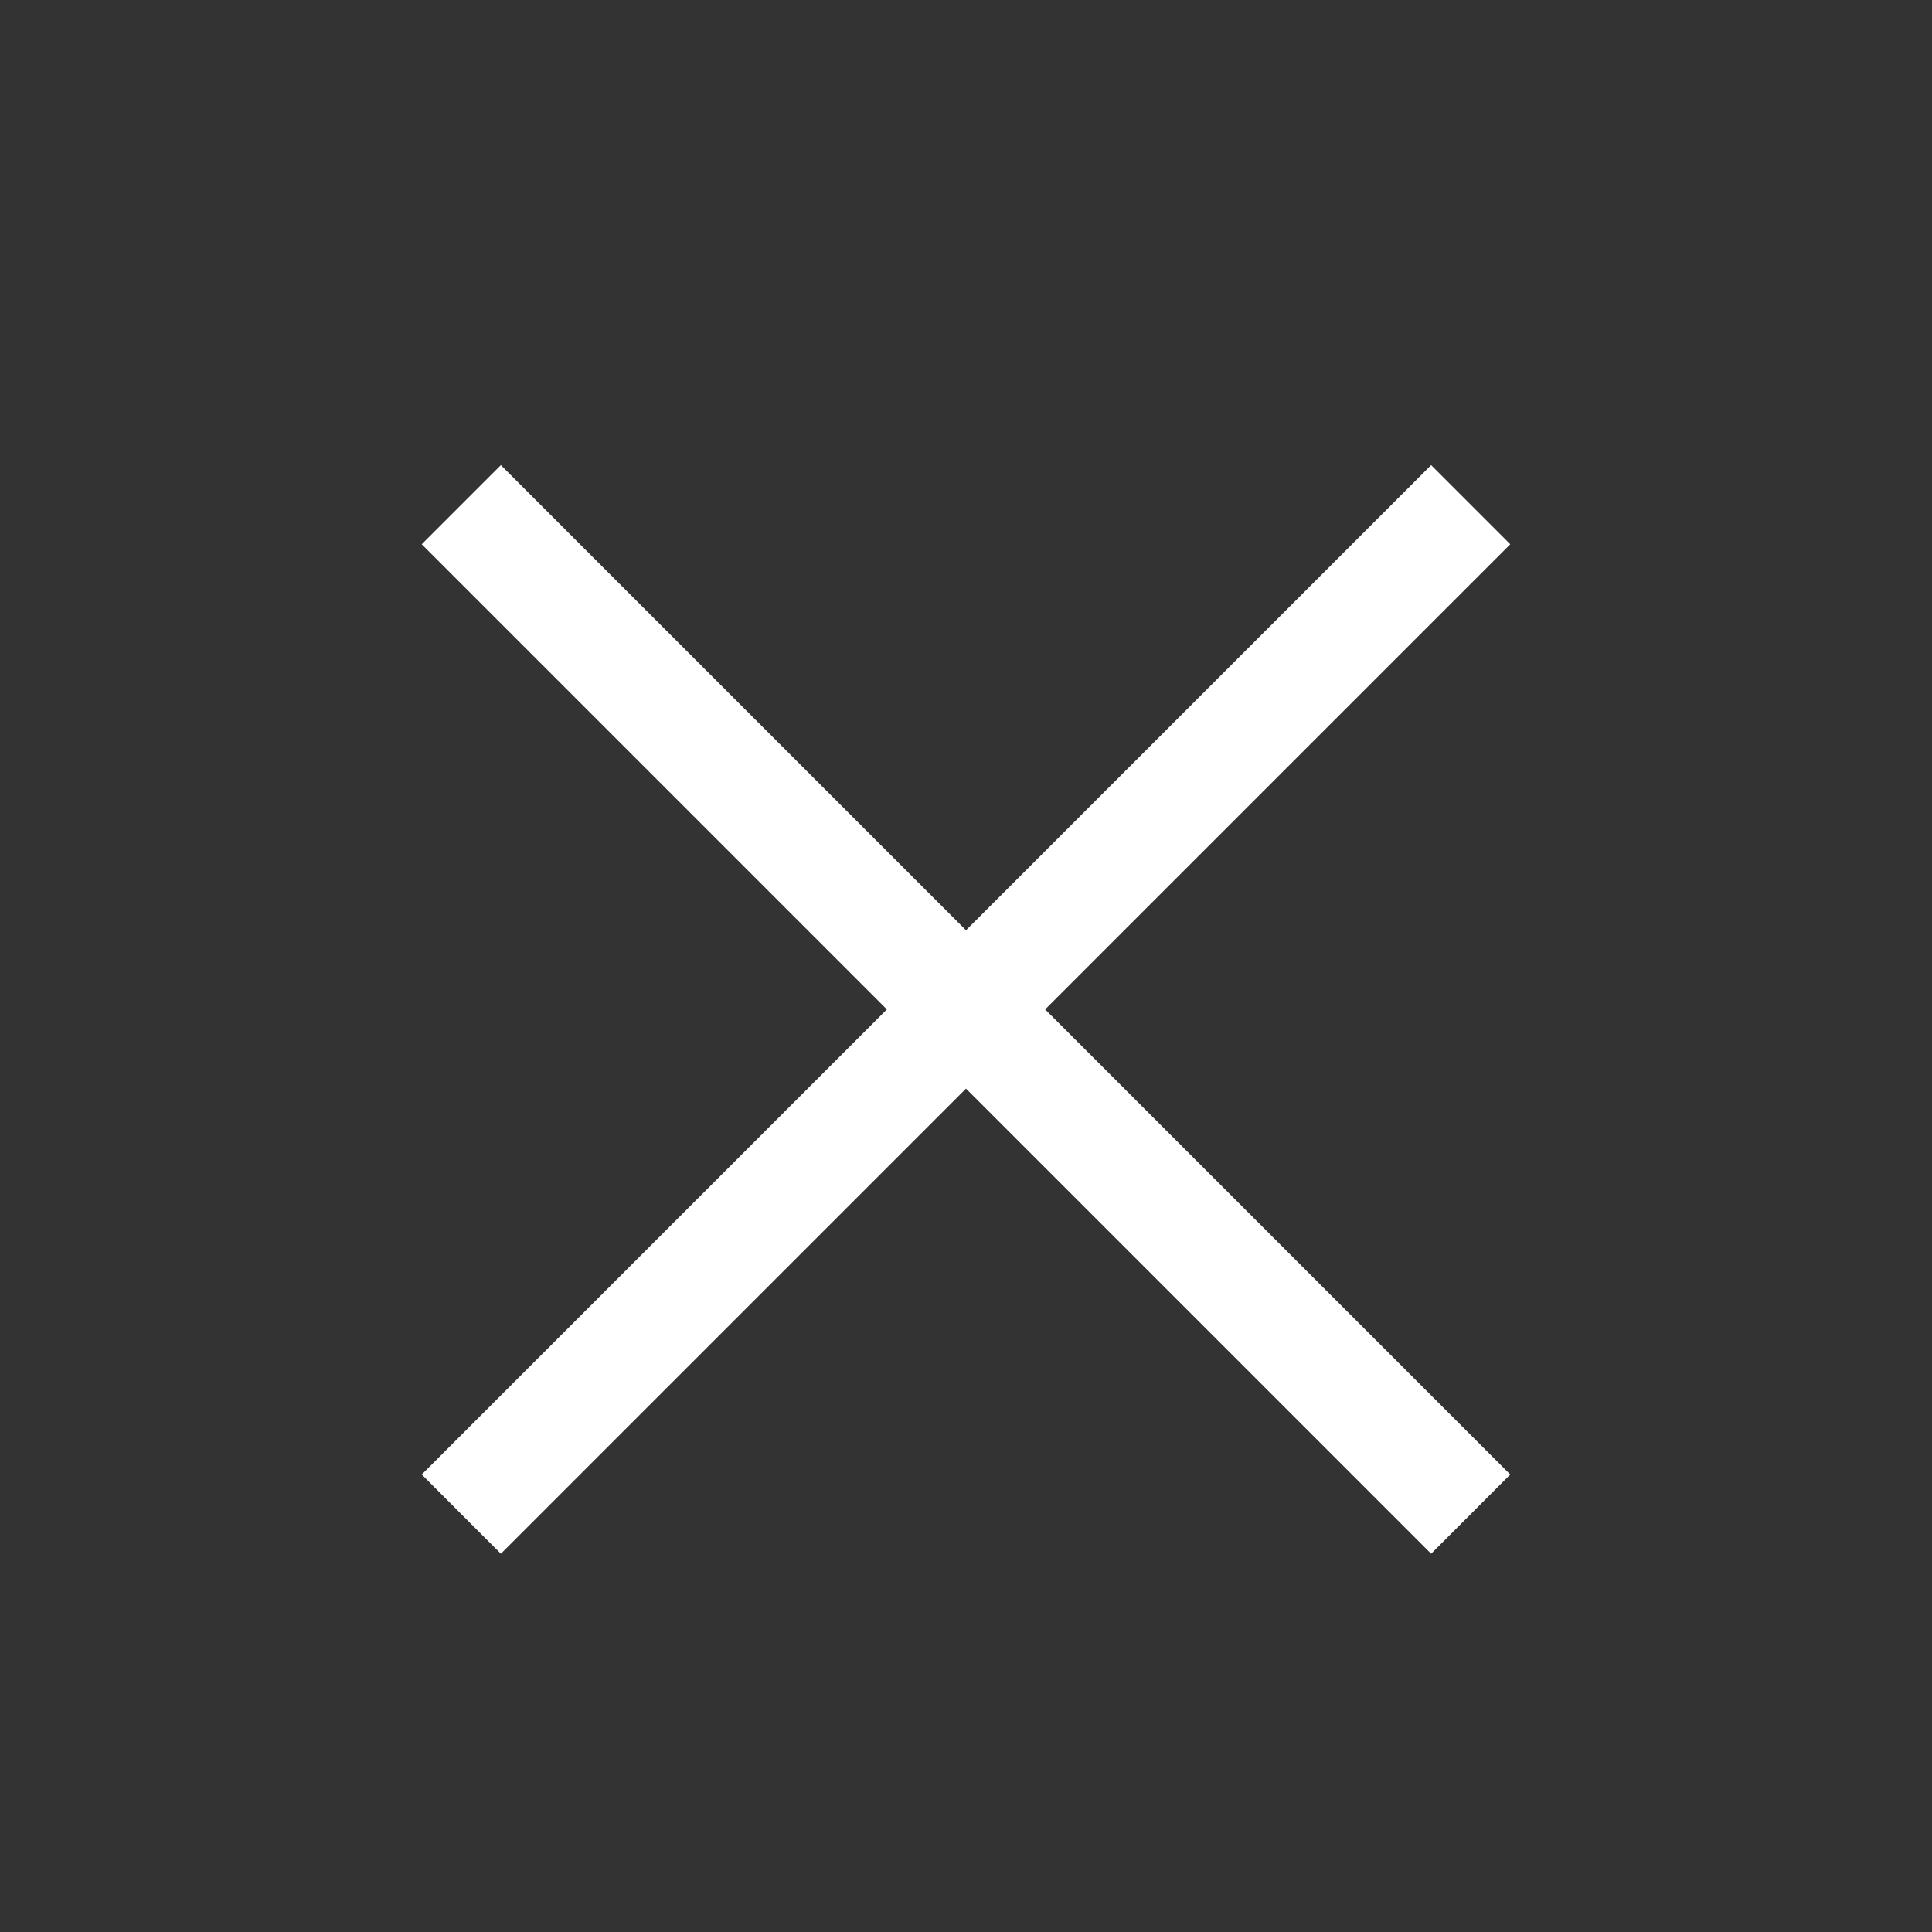 <svg width="24" height="24" viewBox="0 0 24 24" fill="none" xmlns="http://www.w3.org/2000/svg">
<rect x="0" y="0" width="24" height="24" fill="#333333" stroke="none"/>
<g clip-path="url(#clip0_264_77)">
<g clip-path="url(#clip1_264_77)">
<path d="M12 11.556L17.778 5.778L18.761 6.761L12.983 12.539L18.761 18.317L17.778 19.301L12 13.523L6.222 19.301L5.239 18.317L11.017 12.539L5.239 6.761L6.222 5.778L12 11.556Z" fill="white"/>
</g>
</g>
<defs>
<clipPath id="clip0_264_77">
<rect width="24" height="24" fill="white"/>
</clipPath>
<clipPath id="clip1_264_77">
<rect width="24" height="24" fill="white"/>
</clipPath>
</defs>
</svg>
